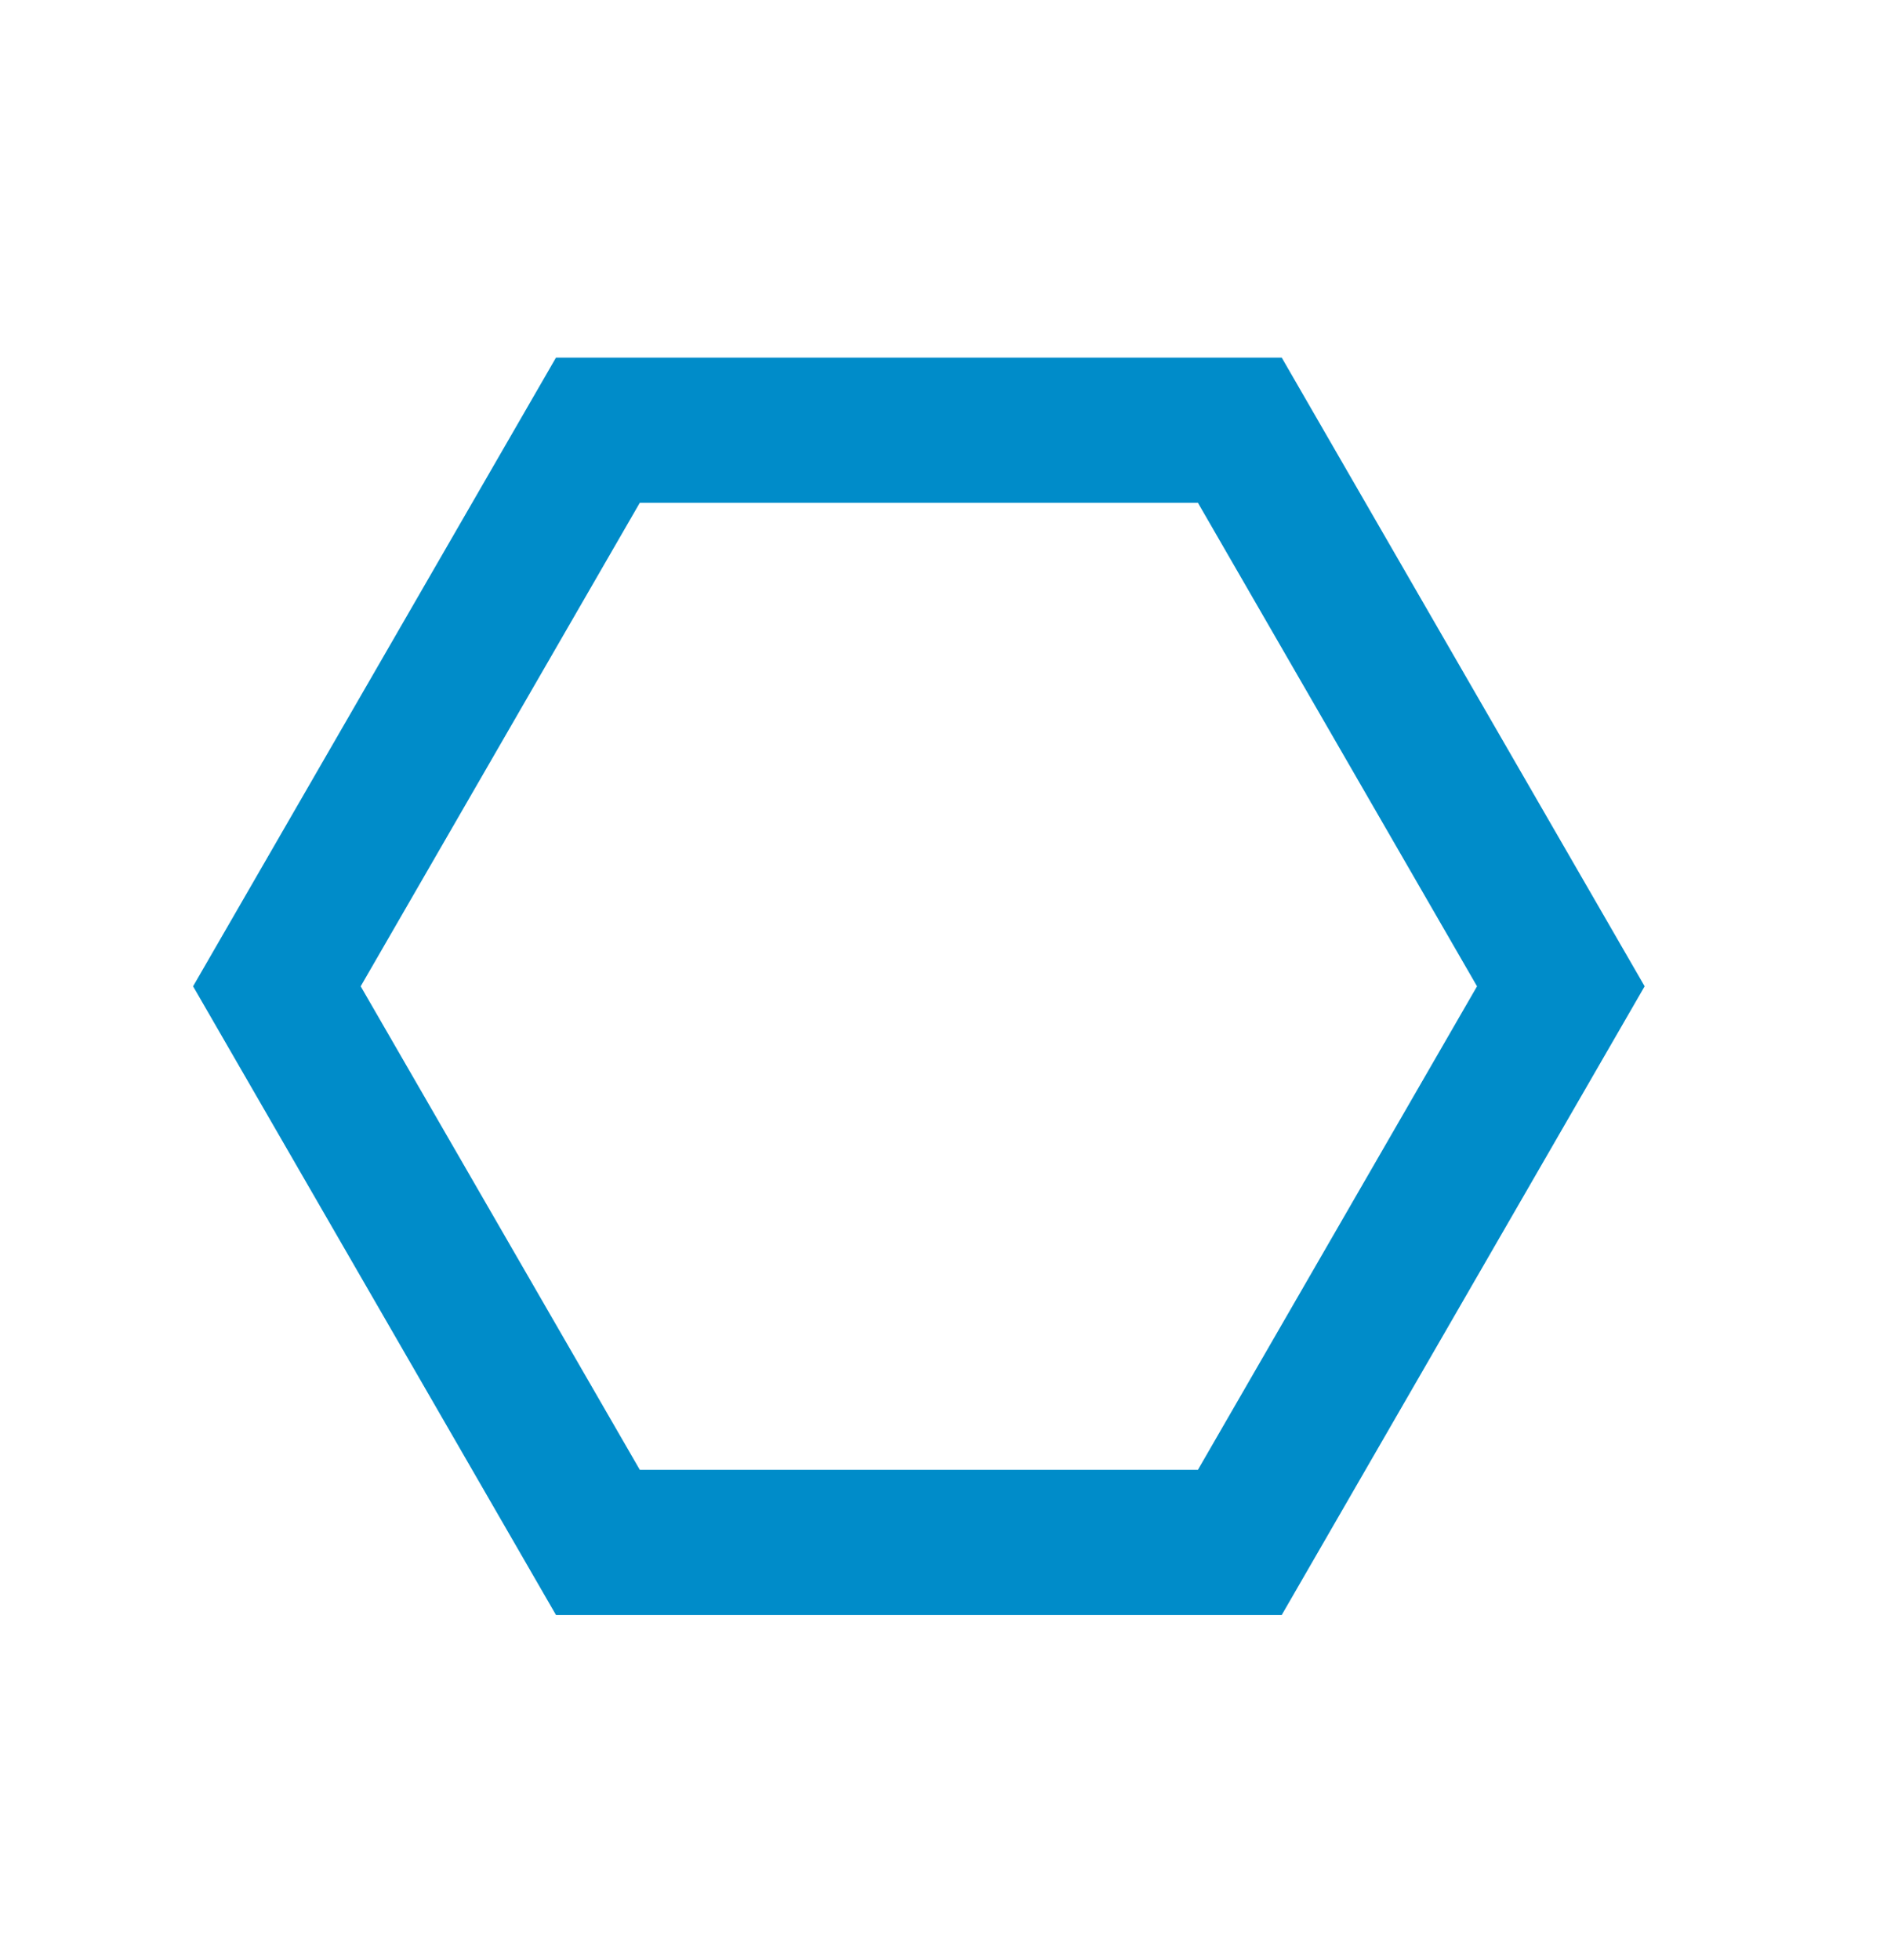 <svg width="26" height="27" viewBox="0 0 26 27" fill="none" xmlns="http://www.w3.org/2000/svg">
<path d="M3.815 13.586L8.238 21.246L17.083 21.246L21.506 13.586L17.083 5.926L8.238 5.926L3.815 13.586Z" stroke="#008CC9" stroke-width="2"/>
</svg>
